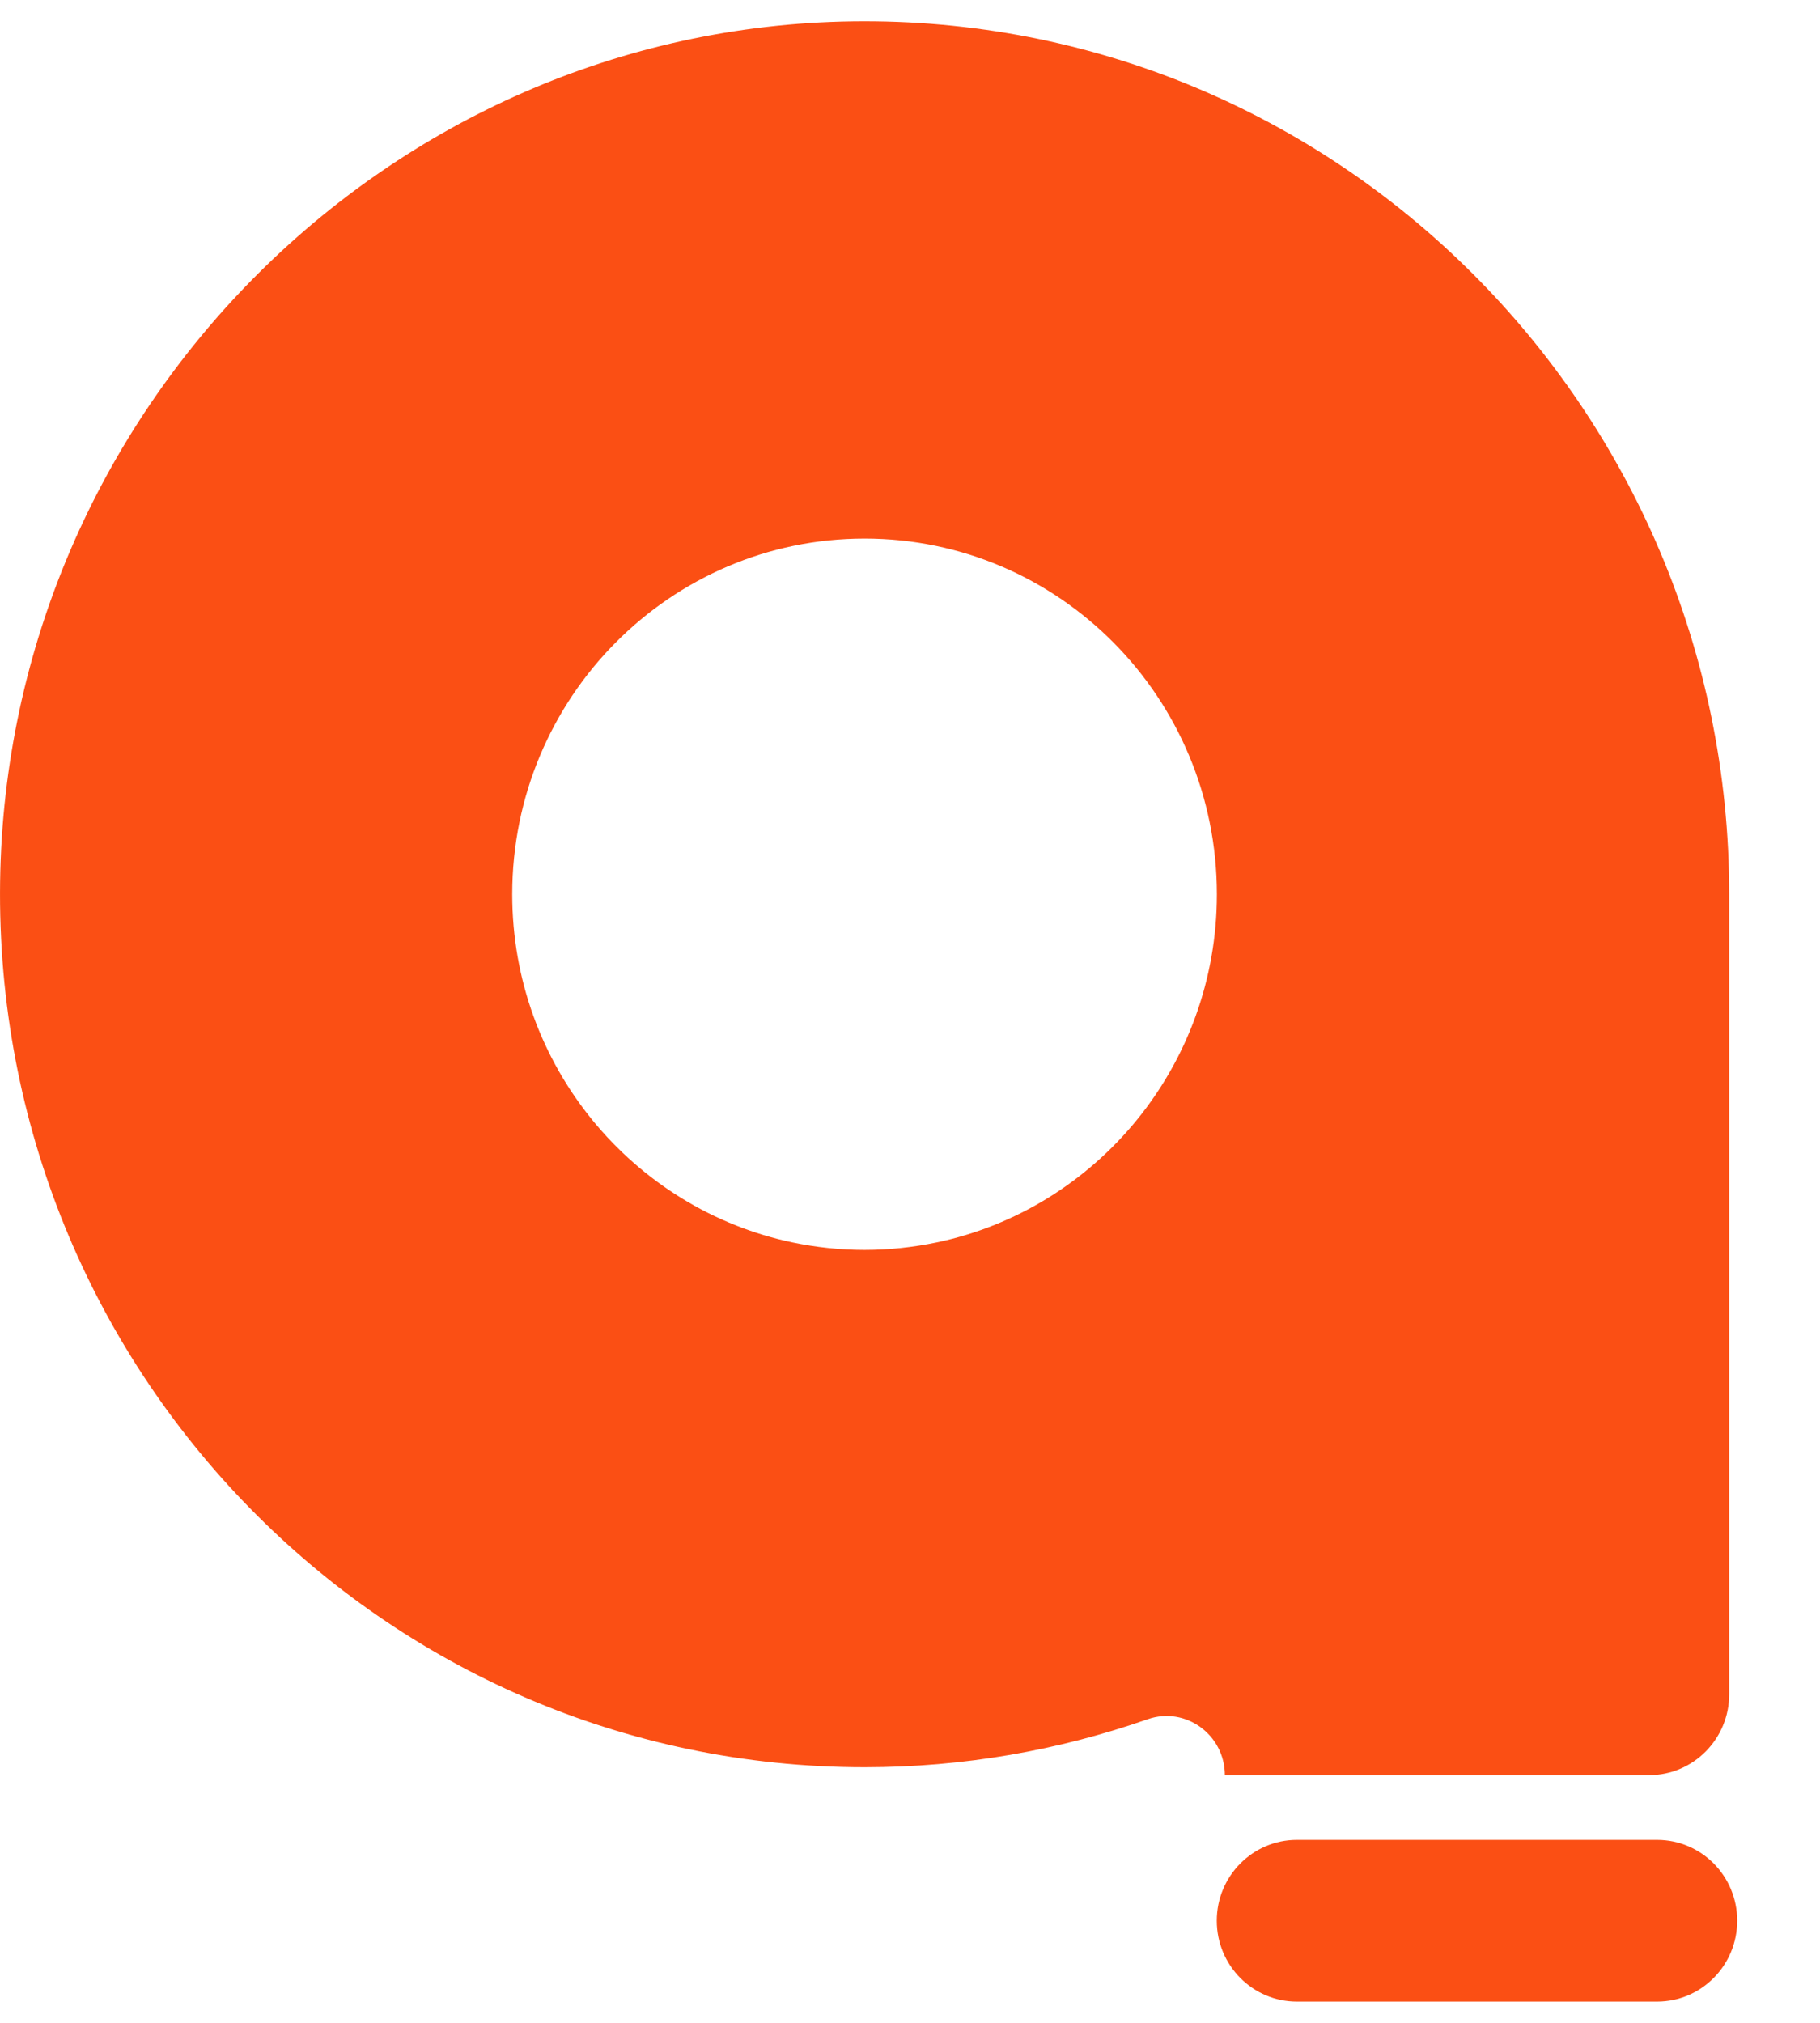 <svg width="18" height="20" viewBox="0 0 18 20" fill="none" xmlns="http://www.w3.org/2000/svg">
<g id="&#227;&#131;&#172;&#227;&#130;&#164;&#227;&#131;&#164;&#227;&#131;&#188;_1">
<g id="Group">
<g id="logo">
<path id="Vector" d="M16.31 17.551C16.747 17.551 17.102 17.193 17.102 16.751V8.92C17.102 8.894 17.102 8.867 17.102 8.841C17.102 4.035 13.209 0.146 8.432 0.211C3.826 0.275 0.066 4.068 0.001 8.716C-0.067 13.54 3.786 17.473 8.551 17.473C9.531 17.473 10.474 17.305 11.351 16.998C11.725 16.868 12.114 17.152 12.114 17.552H16.31V17.551ZM9.263 12.284C9.033 12.332 8.795 12.358 8.551 12.358C8.307 12.358 8.068 12.332 7.838 12.284C6.256 11.952 5.066 10.537 5.066 8.842C5.066 6.899 6.627 5.325 8.551 5.325C10.475 5.325 12.035 6.899 12.035 8.842C12.035 10.537 10.845 11.953 9.263 12.284Z" fill="#FB4F14"/>
<path id="Vector_2" d="M16.389 18.191H12.826C12.39 18.191 12.034 18.549 12.034 18.99C12.034 19.432 12.389 19.79 12.826 19.79H16.389C16.826 19.79 17.181 19.432 17.181 18.99C17.181 18.549 16.827 18.191 16.389 18.191Z" fill="#FB4F14"/>
</g>
</g>
</g>
</svg>
